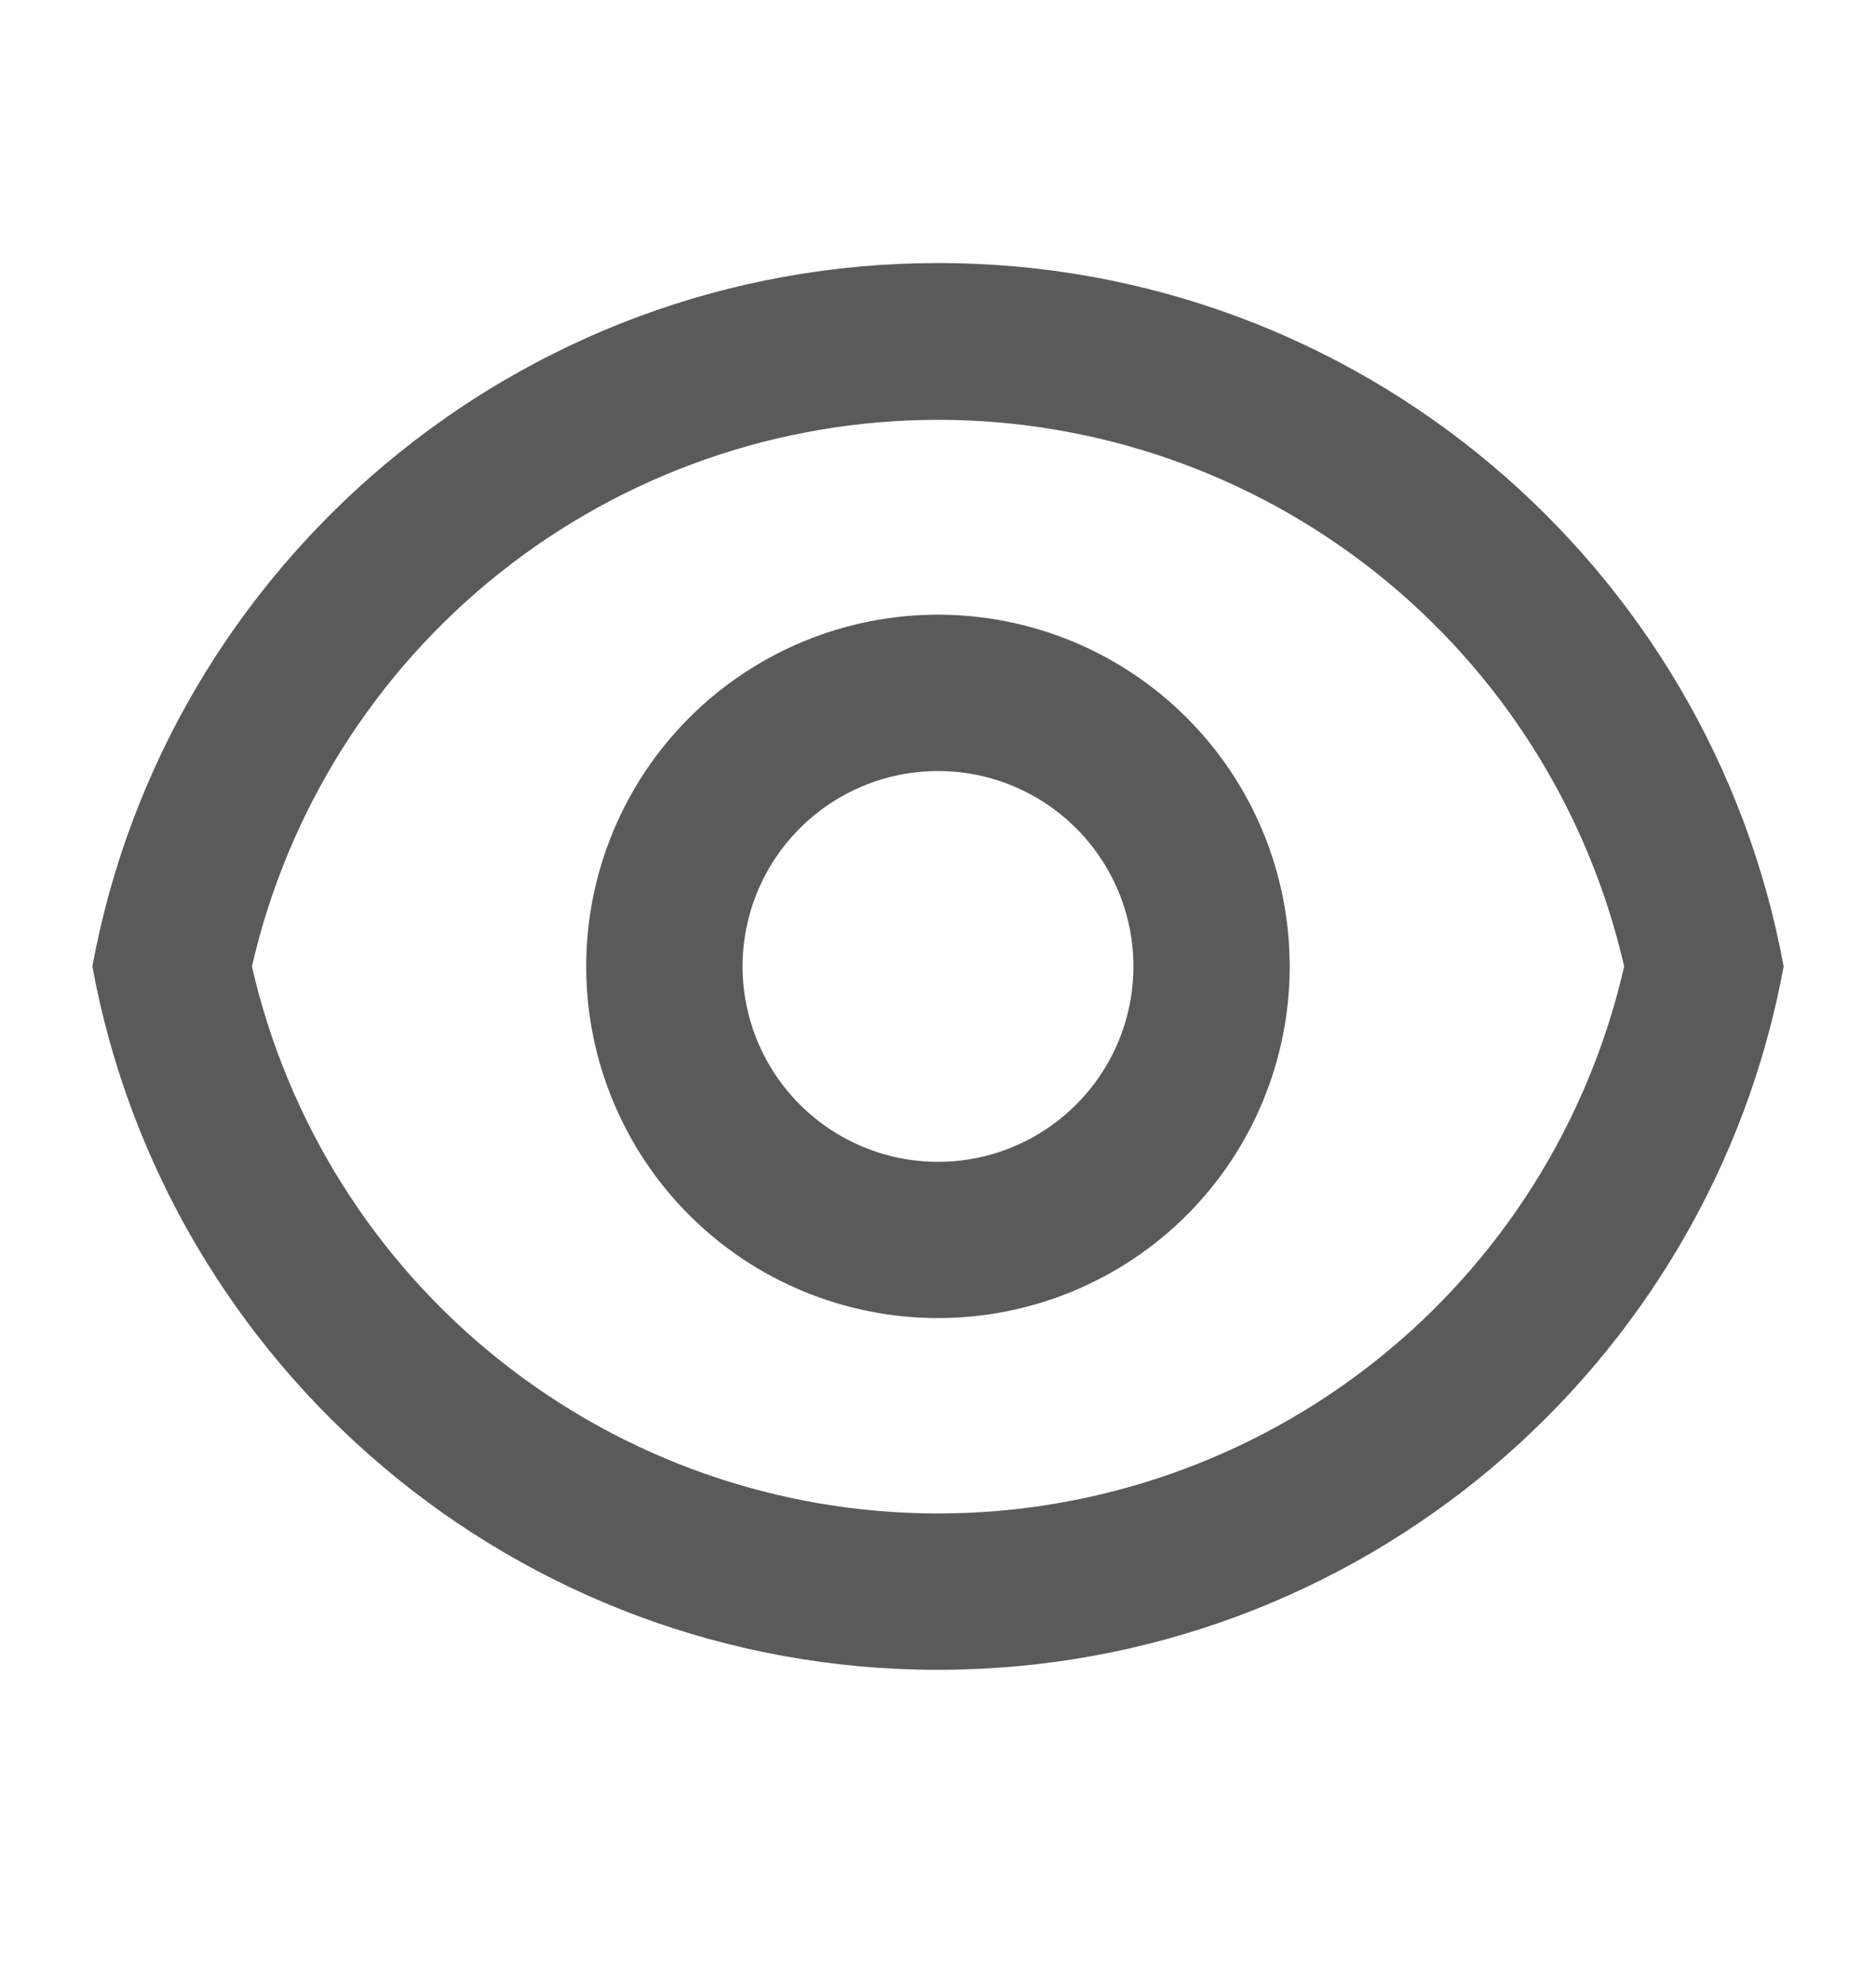 <svg width="17" height="18" viewBox="0 0 17 18" fill="none" xmlns="http://www.w3.org/2000/svg">
<g id="ri:eye-line">
<path id="Vector" d="M8.5 2.384C12.319 2.384 15.497 5.132 16.163 8.759C15.498 12.386 12.319 15.134 8.5 15.134C4.681 15.134 1.503 12.386 0.837 8.759C1.503 5.132 4.681 2.384 8.5 2.384ZM8.5 13.717C9.945 13.717 11.347 13.226 12.476 12.326C13.606 11.425 14.396 10.167 14.718 8.759C14.395 7.351 13.604 6.095 12.475 5.195C11.346 4.295 9.944 3.805 8.5 3.805C7.056 3.805 5.655 4.295 4.525 5.195C3.396 6.095 2.605 7.351 2.283 8.759C2.605 10.167 3.395 11.425 4.524 12.325C5.654 13.226 7.055 13.717 8.5 13.717ZM8.5 11.946C7.655 11.946 6.844 11.611 6.246 11.013C5.648 10.415 5.312 9.604 5.312 8.759C5.312 7.913 5.648 7.103 6.246 6.505C6.844 5.907 7.655 5.571 8.5 5.571C9.345 5.571 10.156 5.907 10.754 6.505C11.352 7.103 11.687 7.913 11.687 8.759C11.687 9.604 11.352 10.415 10.754 11.013C10.156 11.611 9.345 11.946 8.5 11.946ZM8.5 10.53C8.97 10.53 9.42 10.343 9.752 10.011C10.084 9.679 10.271 9.228 10.271 8.759C10.271 8.289 10.084 7.839 9.752 7.507C9.42 7.175 8.97 6.988 8.5 6.988C8.03 6.988 7.58 7.175 7.248 7.507C6.916 7.839 6.729 8.289 6.729 8.759C6.729 9.228 6.916 9.679 7.248 10.011C7.58 10.343 8.03 10.53 8.5 10.53Z" fill="#5A5A5A"/>
</g>
</svg>
